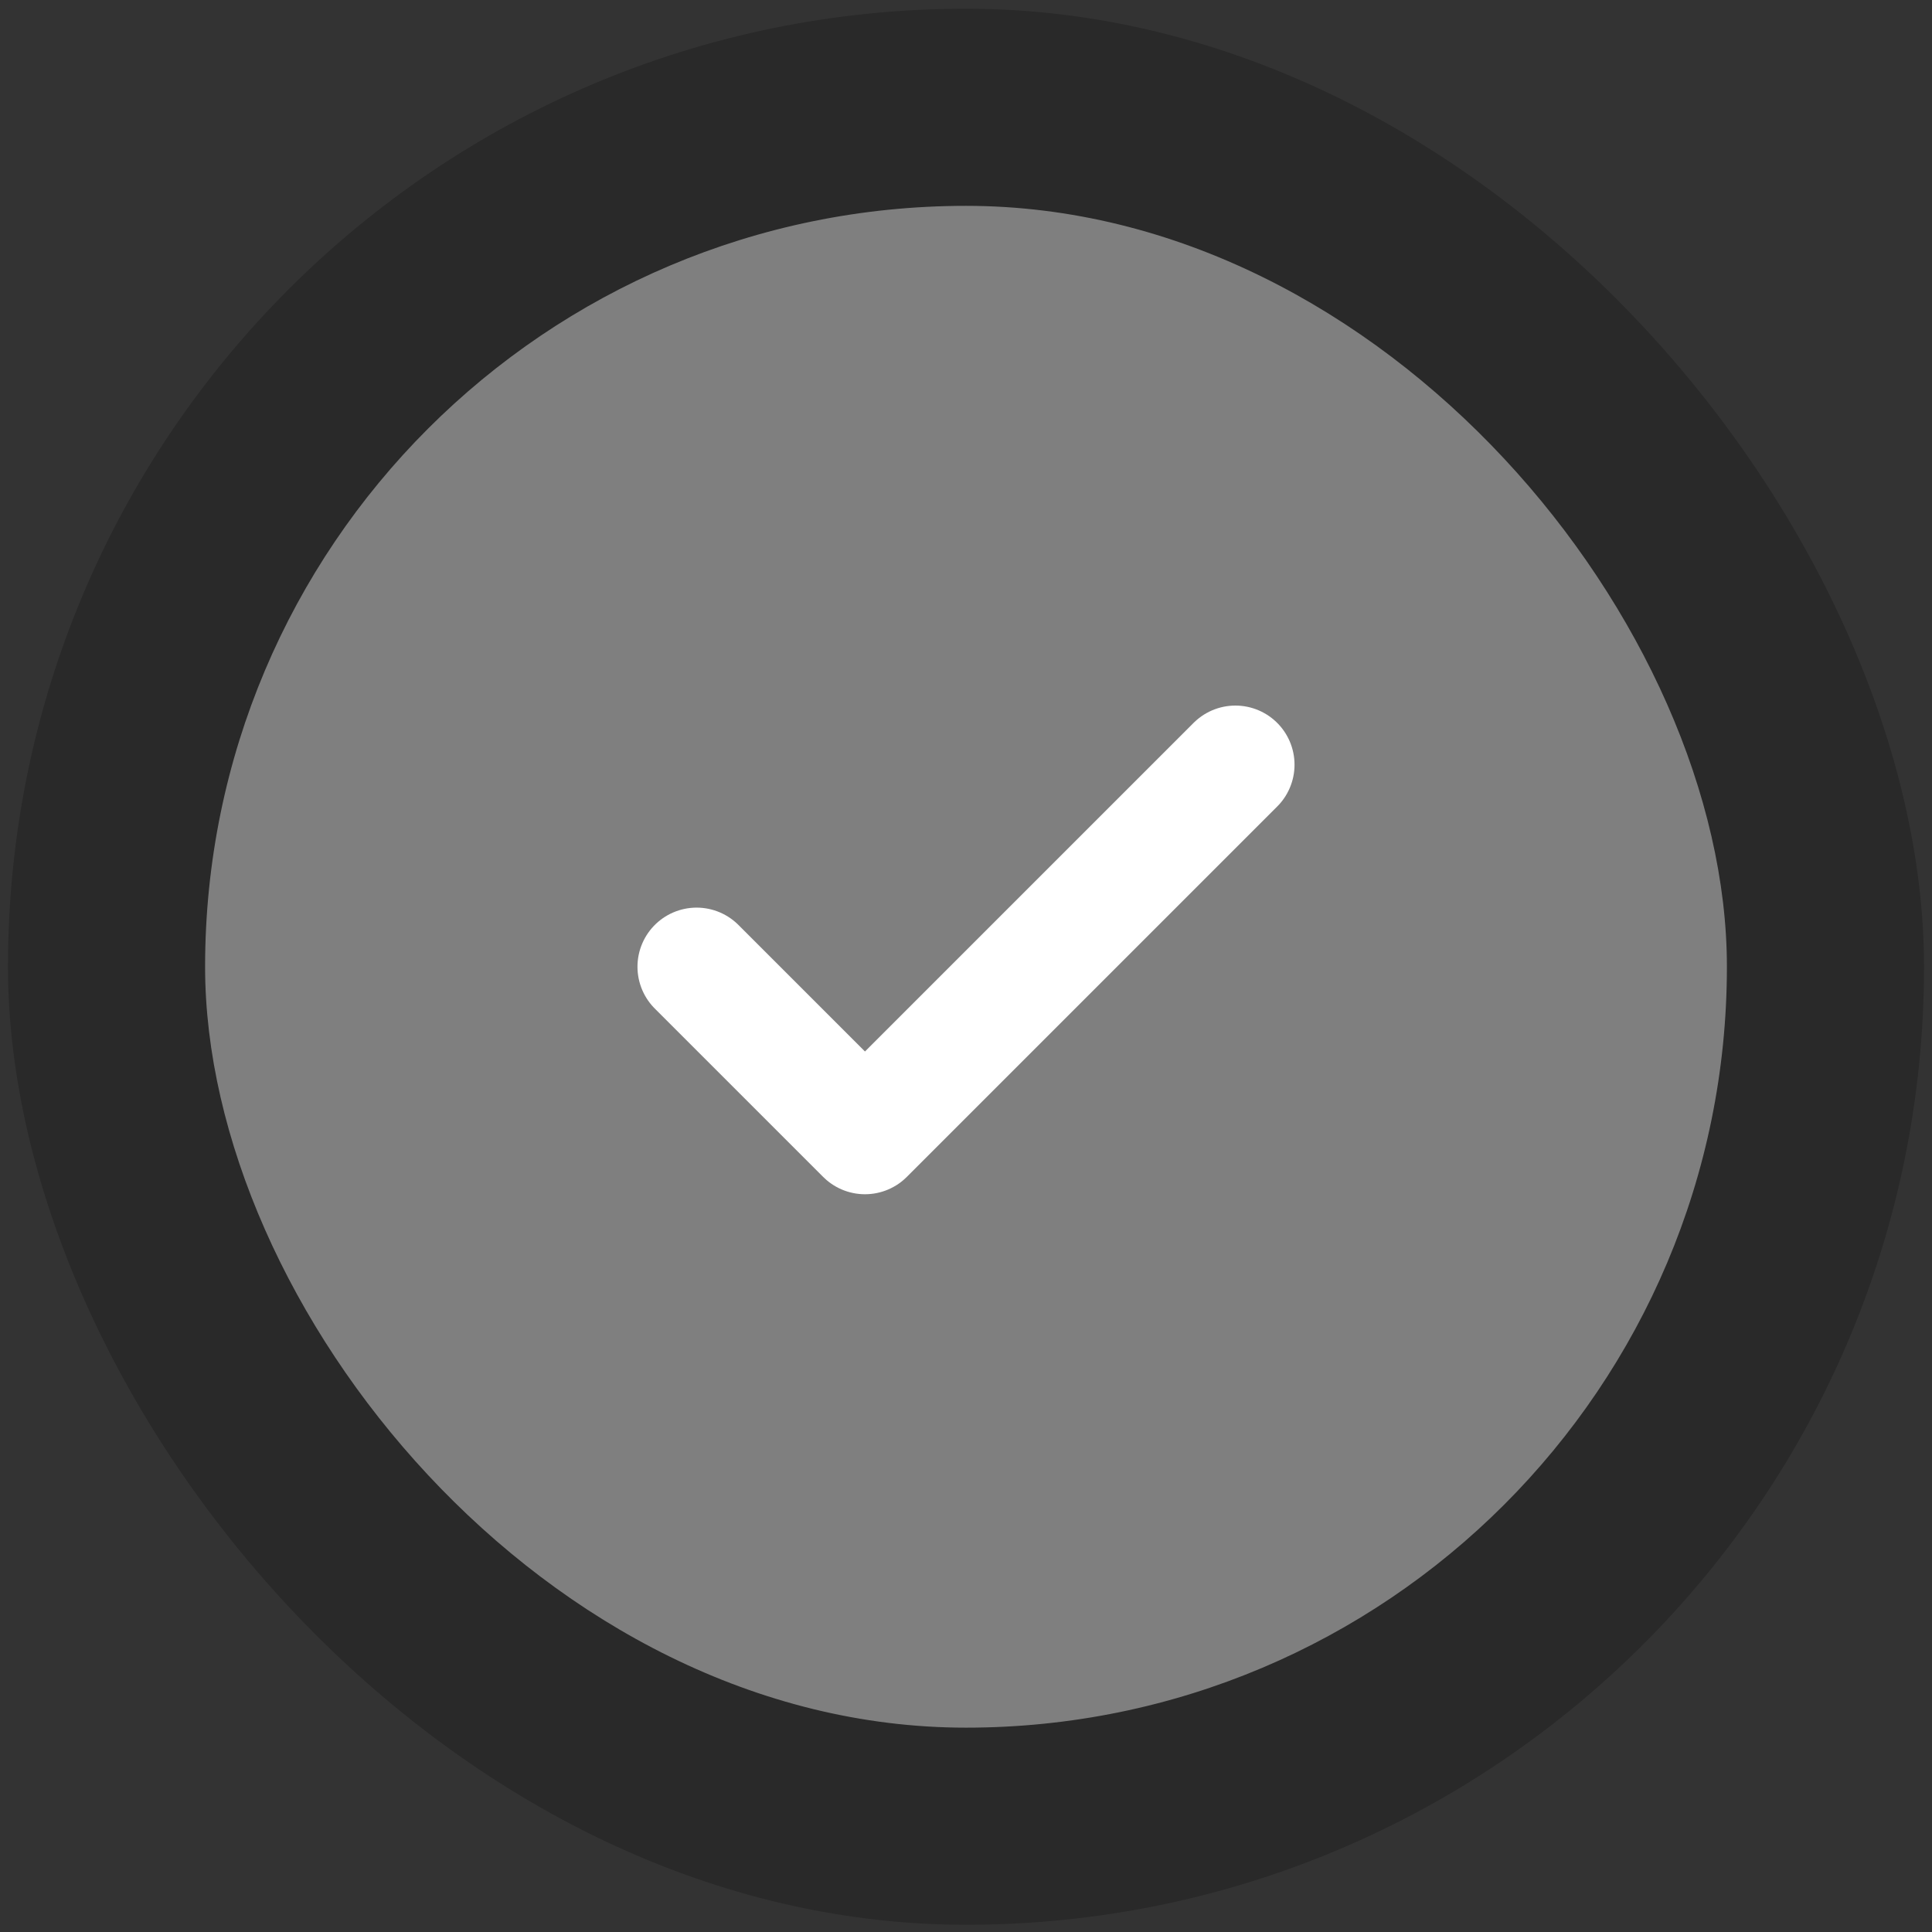 <svg width="121" height="121" viewBox="0 0 121 121" fill="none" xmlns="http://www.w3.org/2000/svg">
<rect x="0" y="0" width="121" height="121" fill="#333333" stroke="none"/>
<rect x="0.5" y="0.547" width="120" height="120" rx="60" fill="black" fill-opacity="0.2"/>
<rect x="12.845" y="12.892" width="95.31" height="95.31" rx="47.655" fill="#7F7F7F"/>
<path d="M77.372 47.893L54.173 71.091L43.628 60.547" stroke="white" stroke-width="7.407" stroke-linecap="round" stroke-linejoin="round"/>
</svg>
